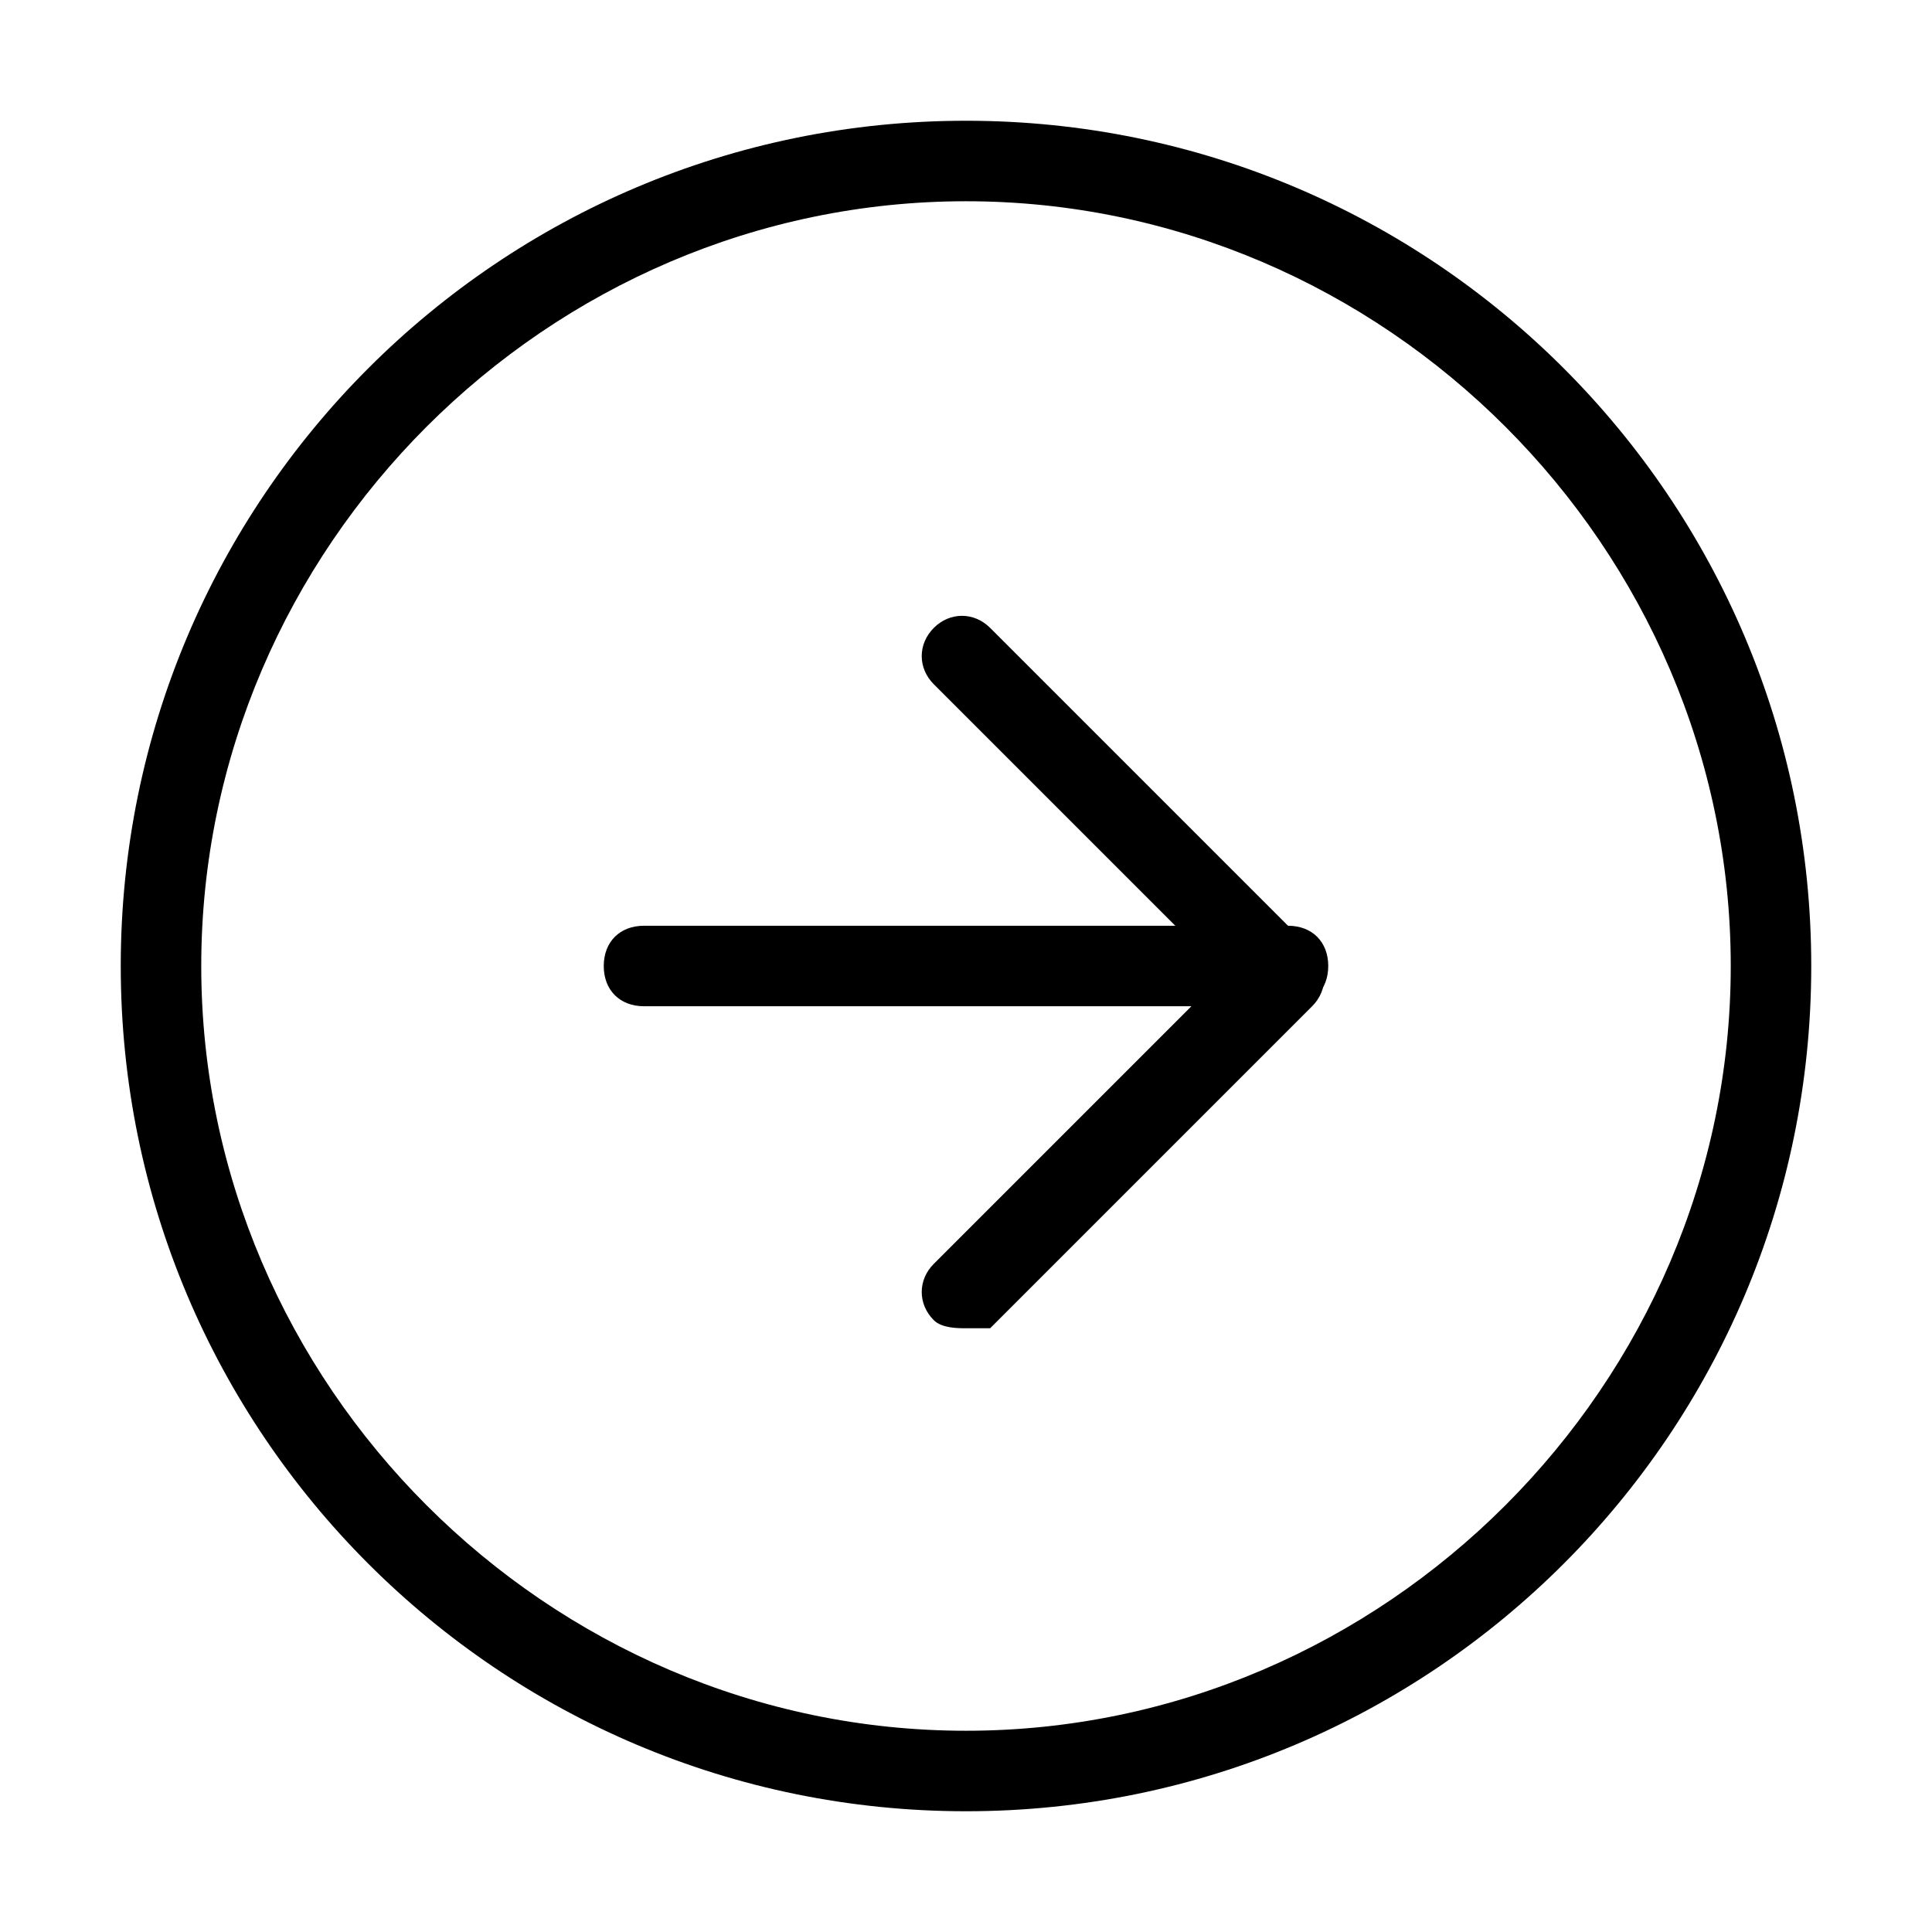 <svg xmlns="http://www.w3.org/2000/svg" viewBox="0 0 24 24">
	<path d="M12,22.5C6.2,22.5,1.5,17.8,1.5,12C1.5,6.2,6.2,1.5,12,1.5c5.8,0,10.5,4.7,10.5,10.5C22.5,17.8,17.8,22.5,12,22.5z M12,2.5c-5.2,0-9.5,4.3-9.5,9.5s4.3,9.5,9.5,9.5s9.5-4.3,9.5-9.5S17.2,2.5,12,2.5z"/>
	<path d="M12,16.5c-0.1,0-0.3,0-0.4-0.1c-0.2-0.2-0.2-0.5,0-0.7l3.6-3.6l-3.6-3.6c-0.2-0.2-0.2-0.5,0-0.7s0.5-0.2,0.7,0l4,4c0.2,0.2,0.2,0.5,0,0.7l-4,4C12.3,16.5,12.1,16.5,12,16.5z"/>
	<path d="M16,12.5H8c-0.3,0-0.5-0.2-0.5-0.5s0.2-0.5,0.5-0.5h8c0.3,0,0.5,0.2,0.5,0.5S16.3,12.5,16,12.5z"/>
</svg>
